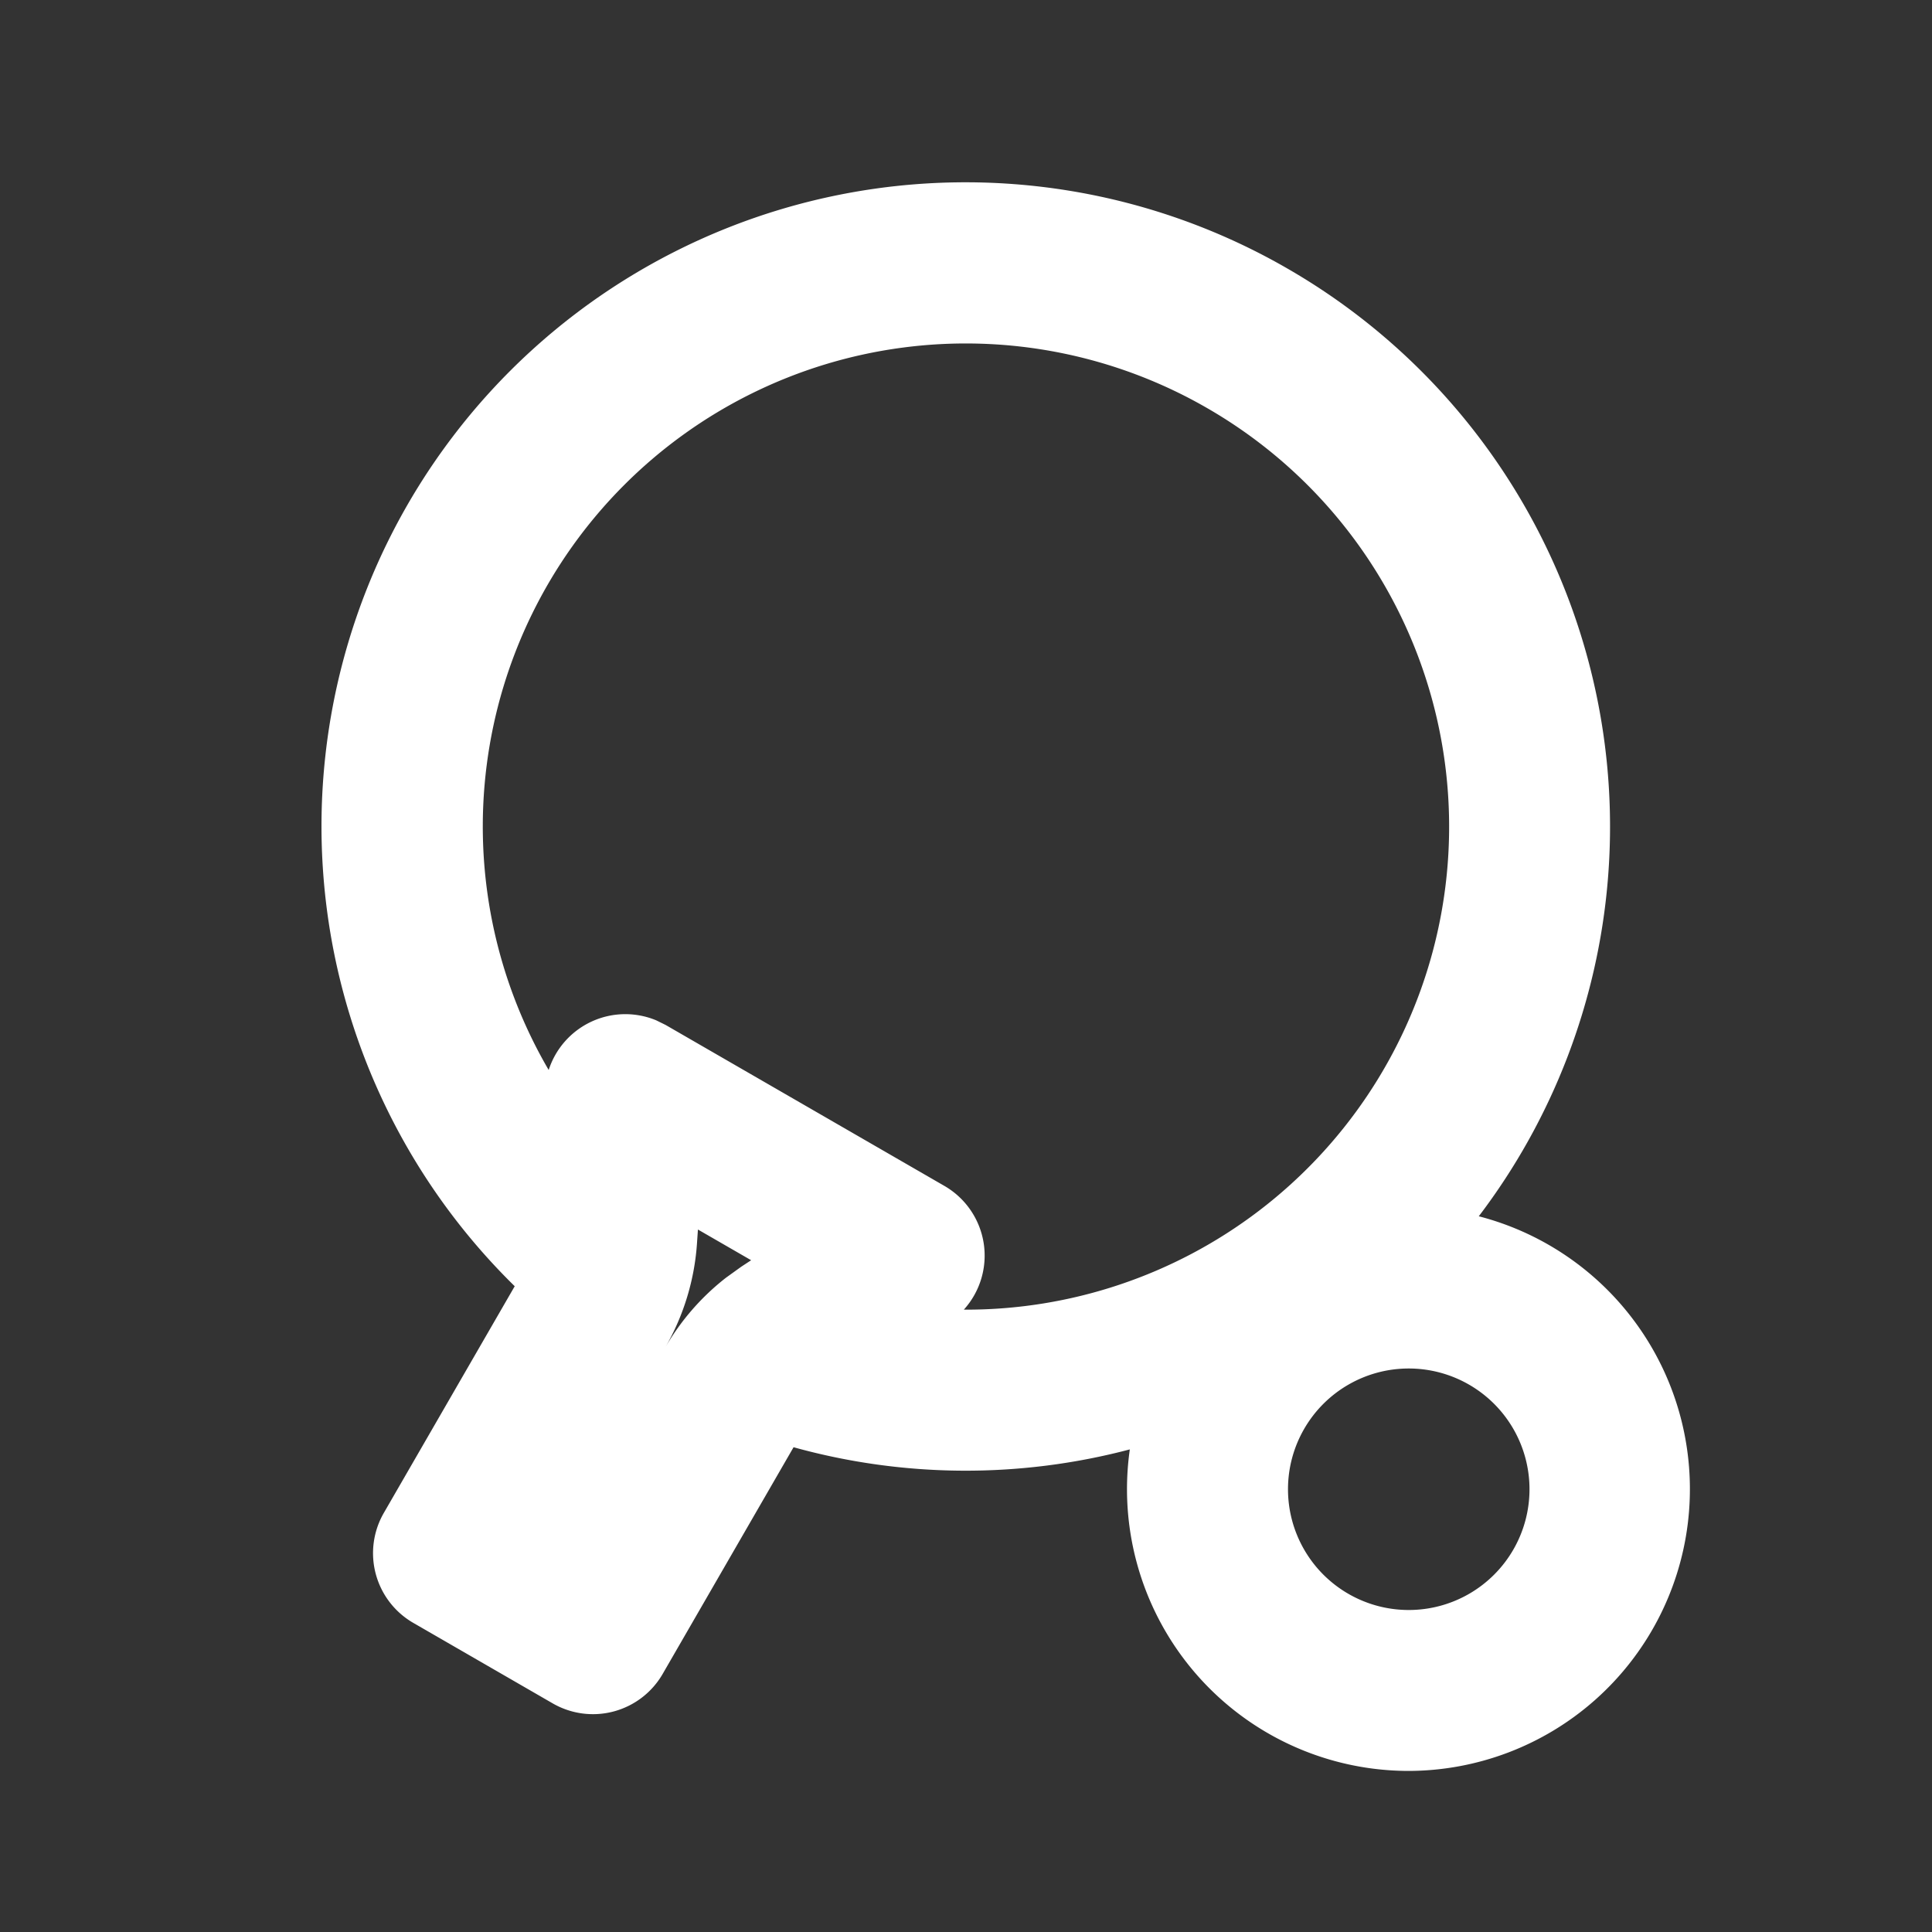 <svg xmlns='http://www.w3.org/2000/svg' width='24' height='24' viewBox="0 0 24 24"><rect x="0" y="0" width="24" height="24" fill="#333333" stroke="none"/><g fill='none' fill-rule='evenodd'><path d='M24 0v24H0V0h24ZM12.594 23.258l-.012.002-.071.035-.02.004-.014-.004-.071-.036c-.01-.003-.019 0-.024.006l-.004.01-.017.428.005.02.01.013.104.074.015.004.012-.004.104-.074.012-.016.004-.017-.017-.427c-.002-.01-.009-.017-.016-.018Zm.264-.113-.014.002-.184.093-.01.01-.003.011.018.43.005.012.008.008.201.092c.012.004.023 0 .029-.008l.004-.014-.034-.614c-.003-.012-.01-.02-.02-.022Zm-.715.002a.023.023 0 0 0-.027.006l-.006.014-.034.614c0 .012.007.02.017.024l.015-.002.201-.093.01-.008.003-.011.018-.43-.003-.012-.01-.01-.184-.092Z'/><path fill='#FFFFFFFF' d='M16 3.34a8 8 0 0 1 2.37 11.769 3.501 3.501 0 0 1-.87 6.89 3.5 3.5 0 0 1-3.465-3.994 7.99 7.99 0 0 1-4.177-.027l-1.626 2.816a1 1 0 0 1-1.366.366l-1.732-1a1 1 0 0 1-.366-1.366l1.626-2.816A8 8 0 0 1 16 3.34ZM17.5 17a1.5 1.5 0 1 0 0 3 1.5 1.5 0 0 0 0-3Zm-8.83-1.727-.01.146a3 3 0 0 1-.396 1.32 3 3 0 0 1 .756-.868l.189-.136.122-.08-.662-.382ZM15 5.072a6 6 0 0 0-8.184 8.22 1 1 0 0 1 1.336-.617l.116.057 3.464 2a1 1 0 0 1 .241 1.537A6 6 0 0 0 15 5.072Z'/></g></svg>
